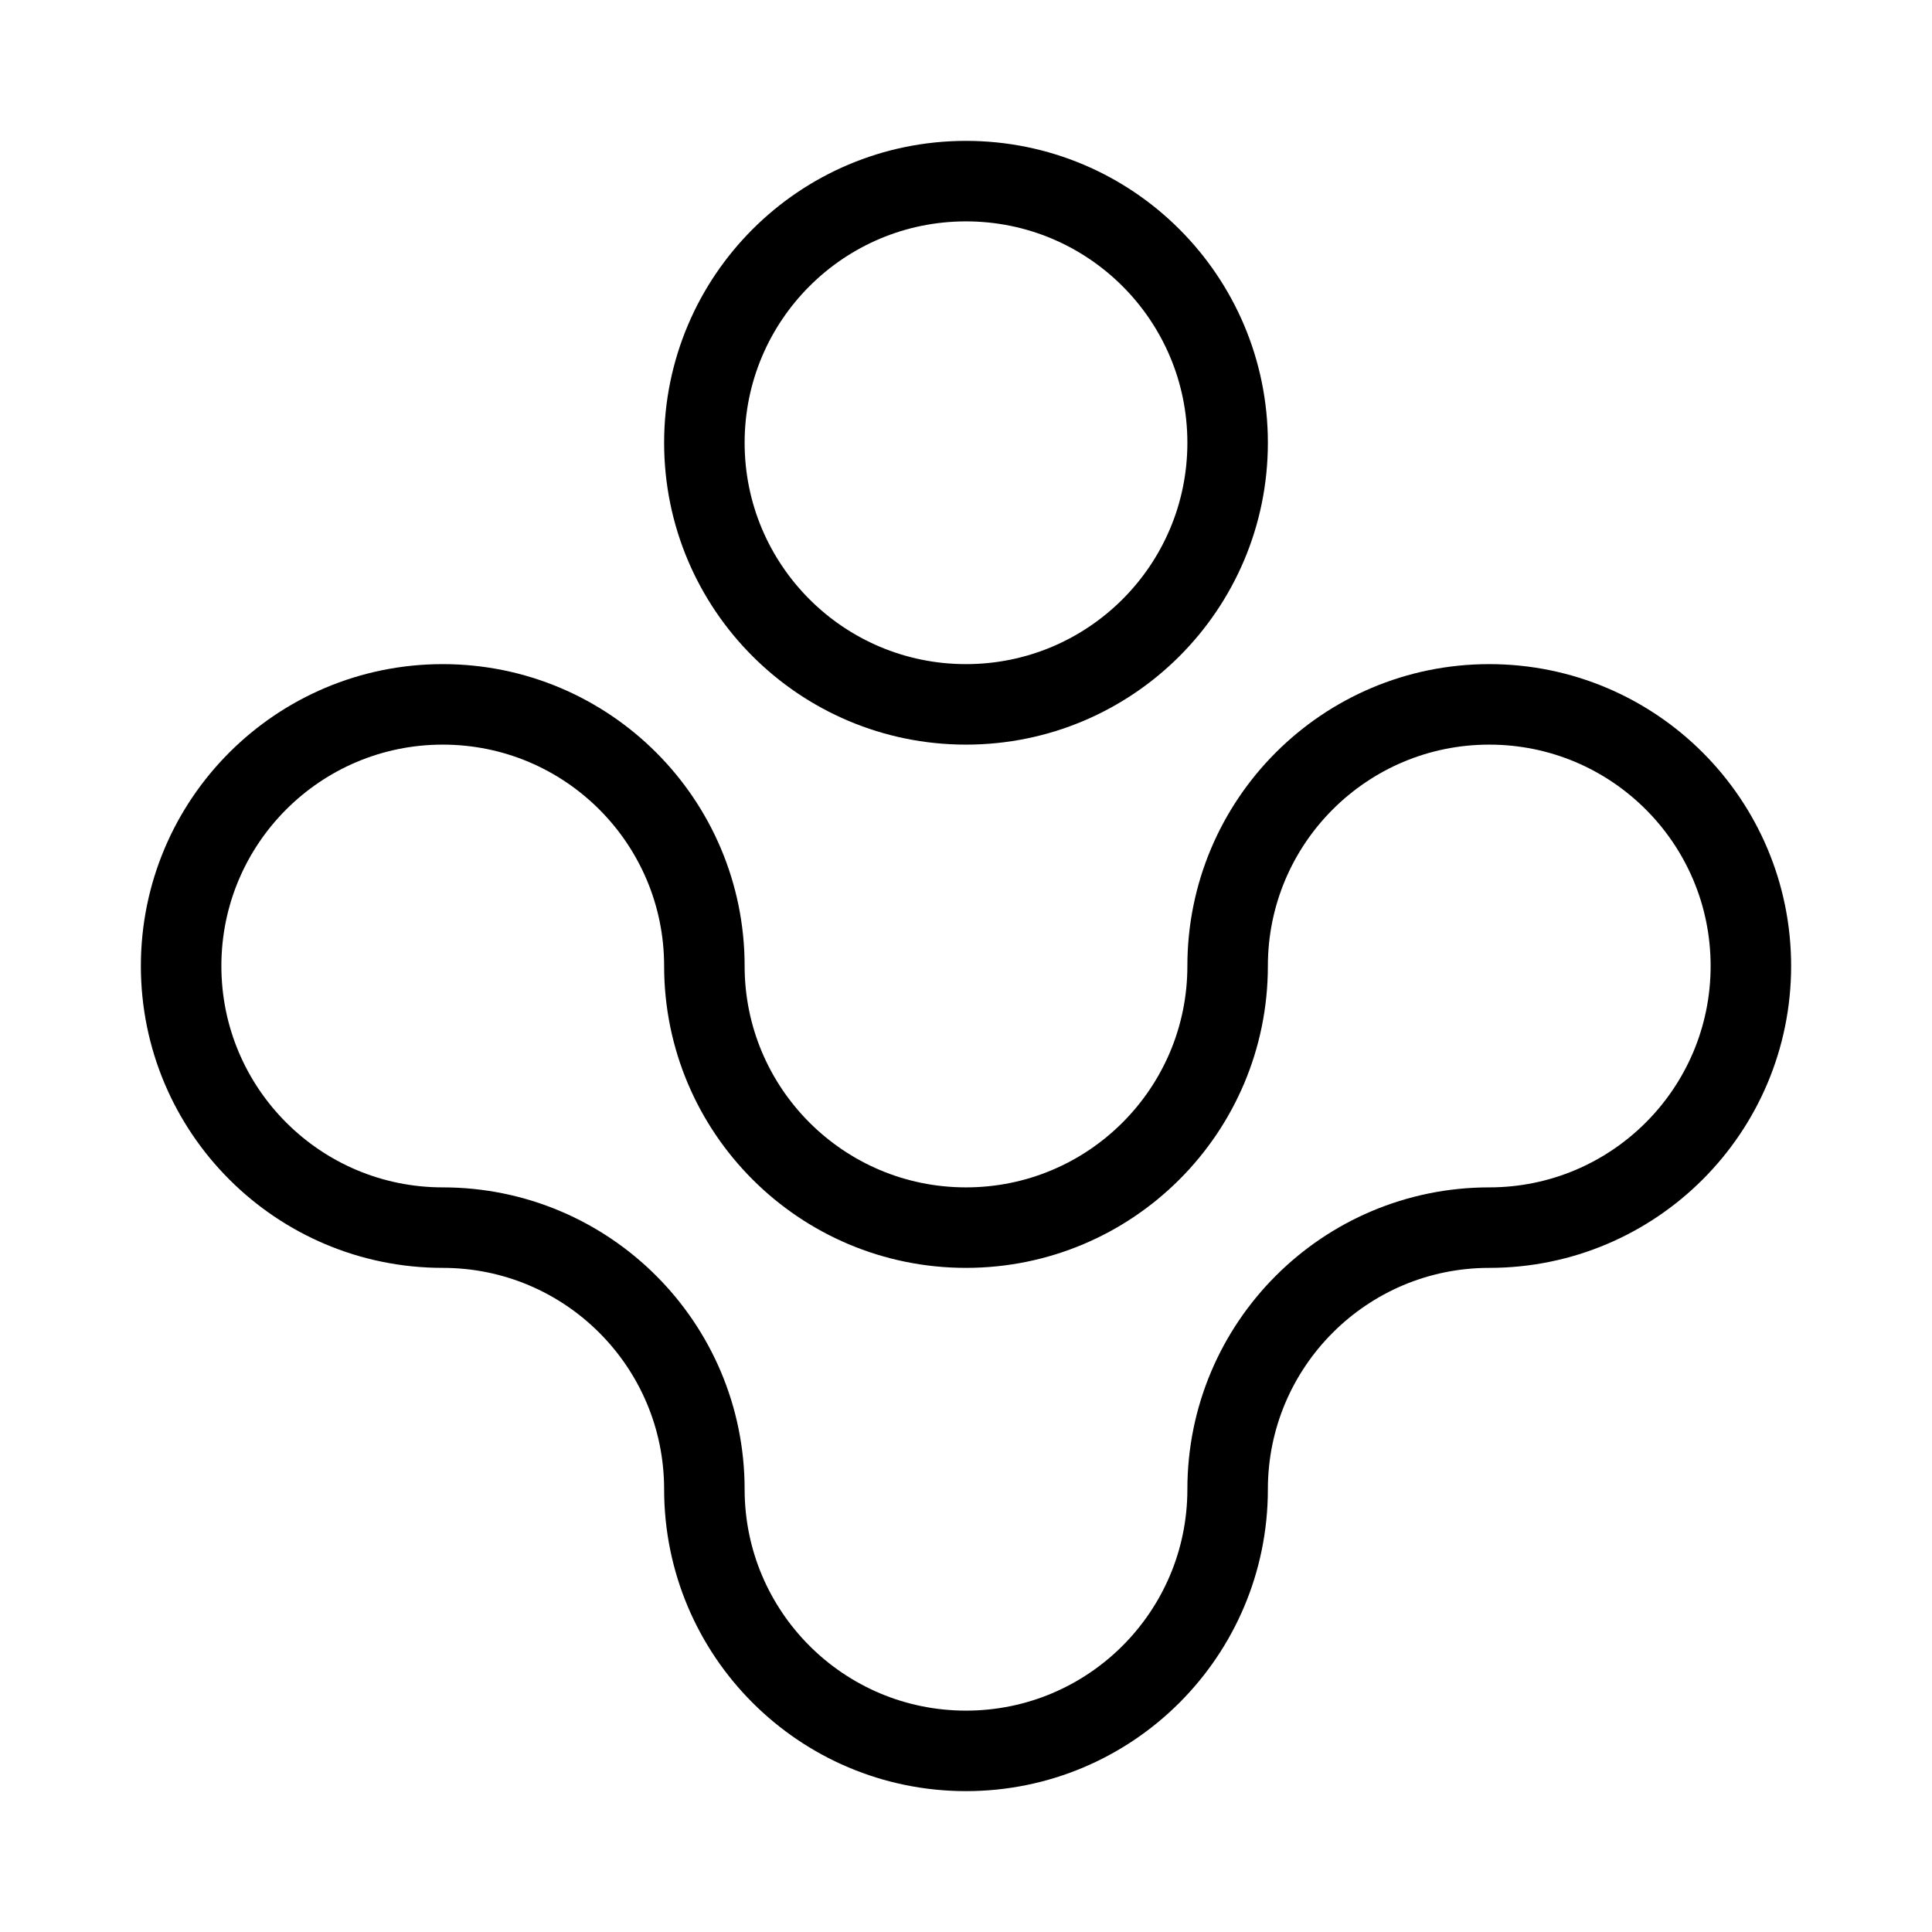 <?xml version="1.0" encoding="UTF-8"?><svg id="Layer_2" xmlns="http://www.w3.org/2000/svg" viewBox="0 0 48 48"><defs><style>.cls-1{stroke-width:2px;fill:none;stroke:#000;stroke-linecap:round;stroke-linejoin:round;}</style></defs><circle class="cls-1" cx="24" cy="11" r="6.5"/><path class="cls-1" d="m17.5,24c0,3.59,2.91,6.5,6.5,6.5s6.5-2.91,6.5-6.5,2.91-6.5,6.5-6.5,6.5,2.91,6.5,6.5-2.91,6.5-6.5,6.5-6.5,2.91-6.5,6.5-2.91,6.5-6.5,6.5-6.5-2.91-6.5-6.5-2.91-6.5-6.5-6.5-6.5-2.91-6.5-6.5,2.91-6.5,6.5-6.5,6.5,2.91,6.5,6.5Z"/></svg>
